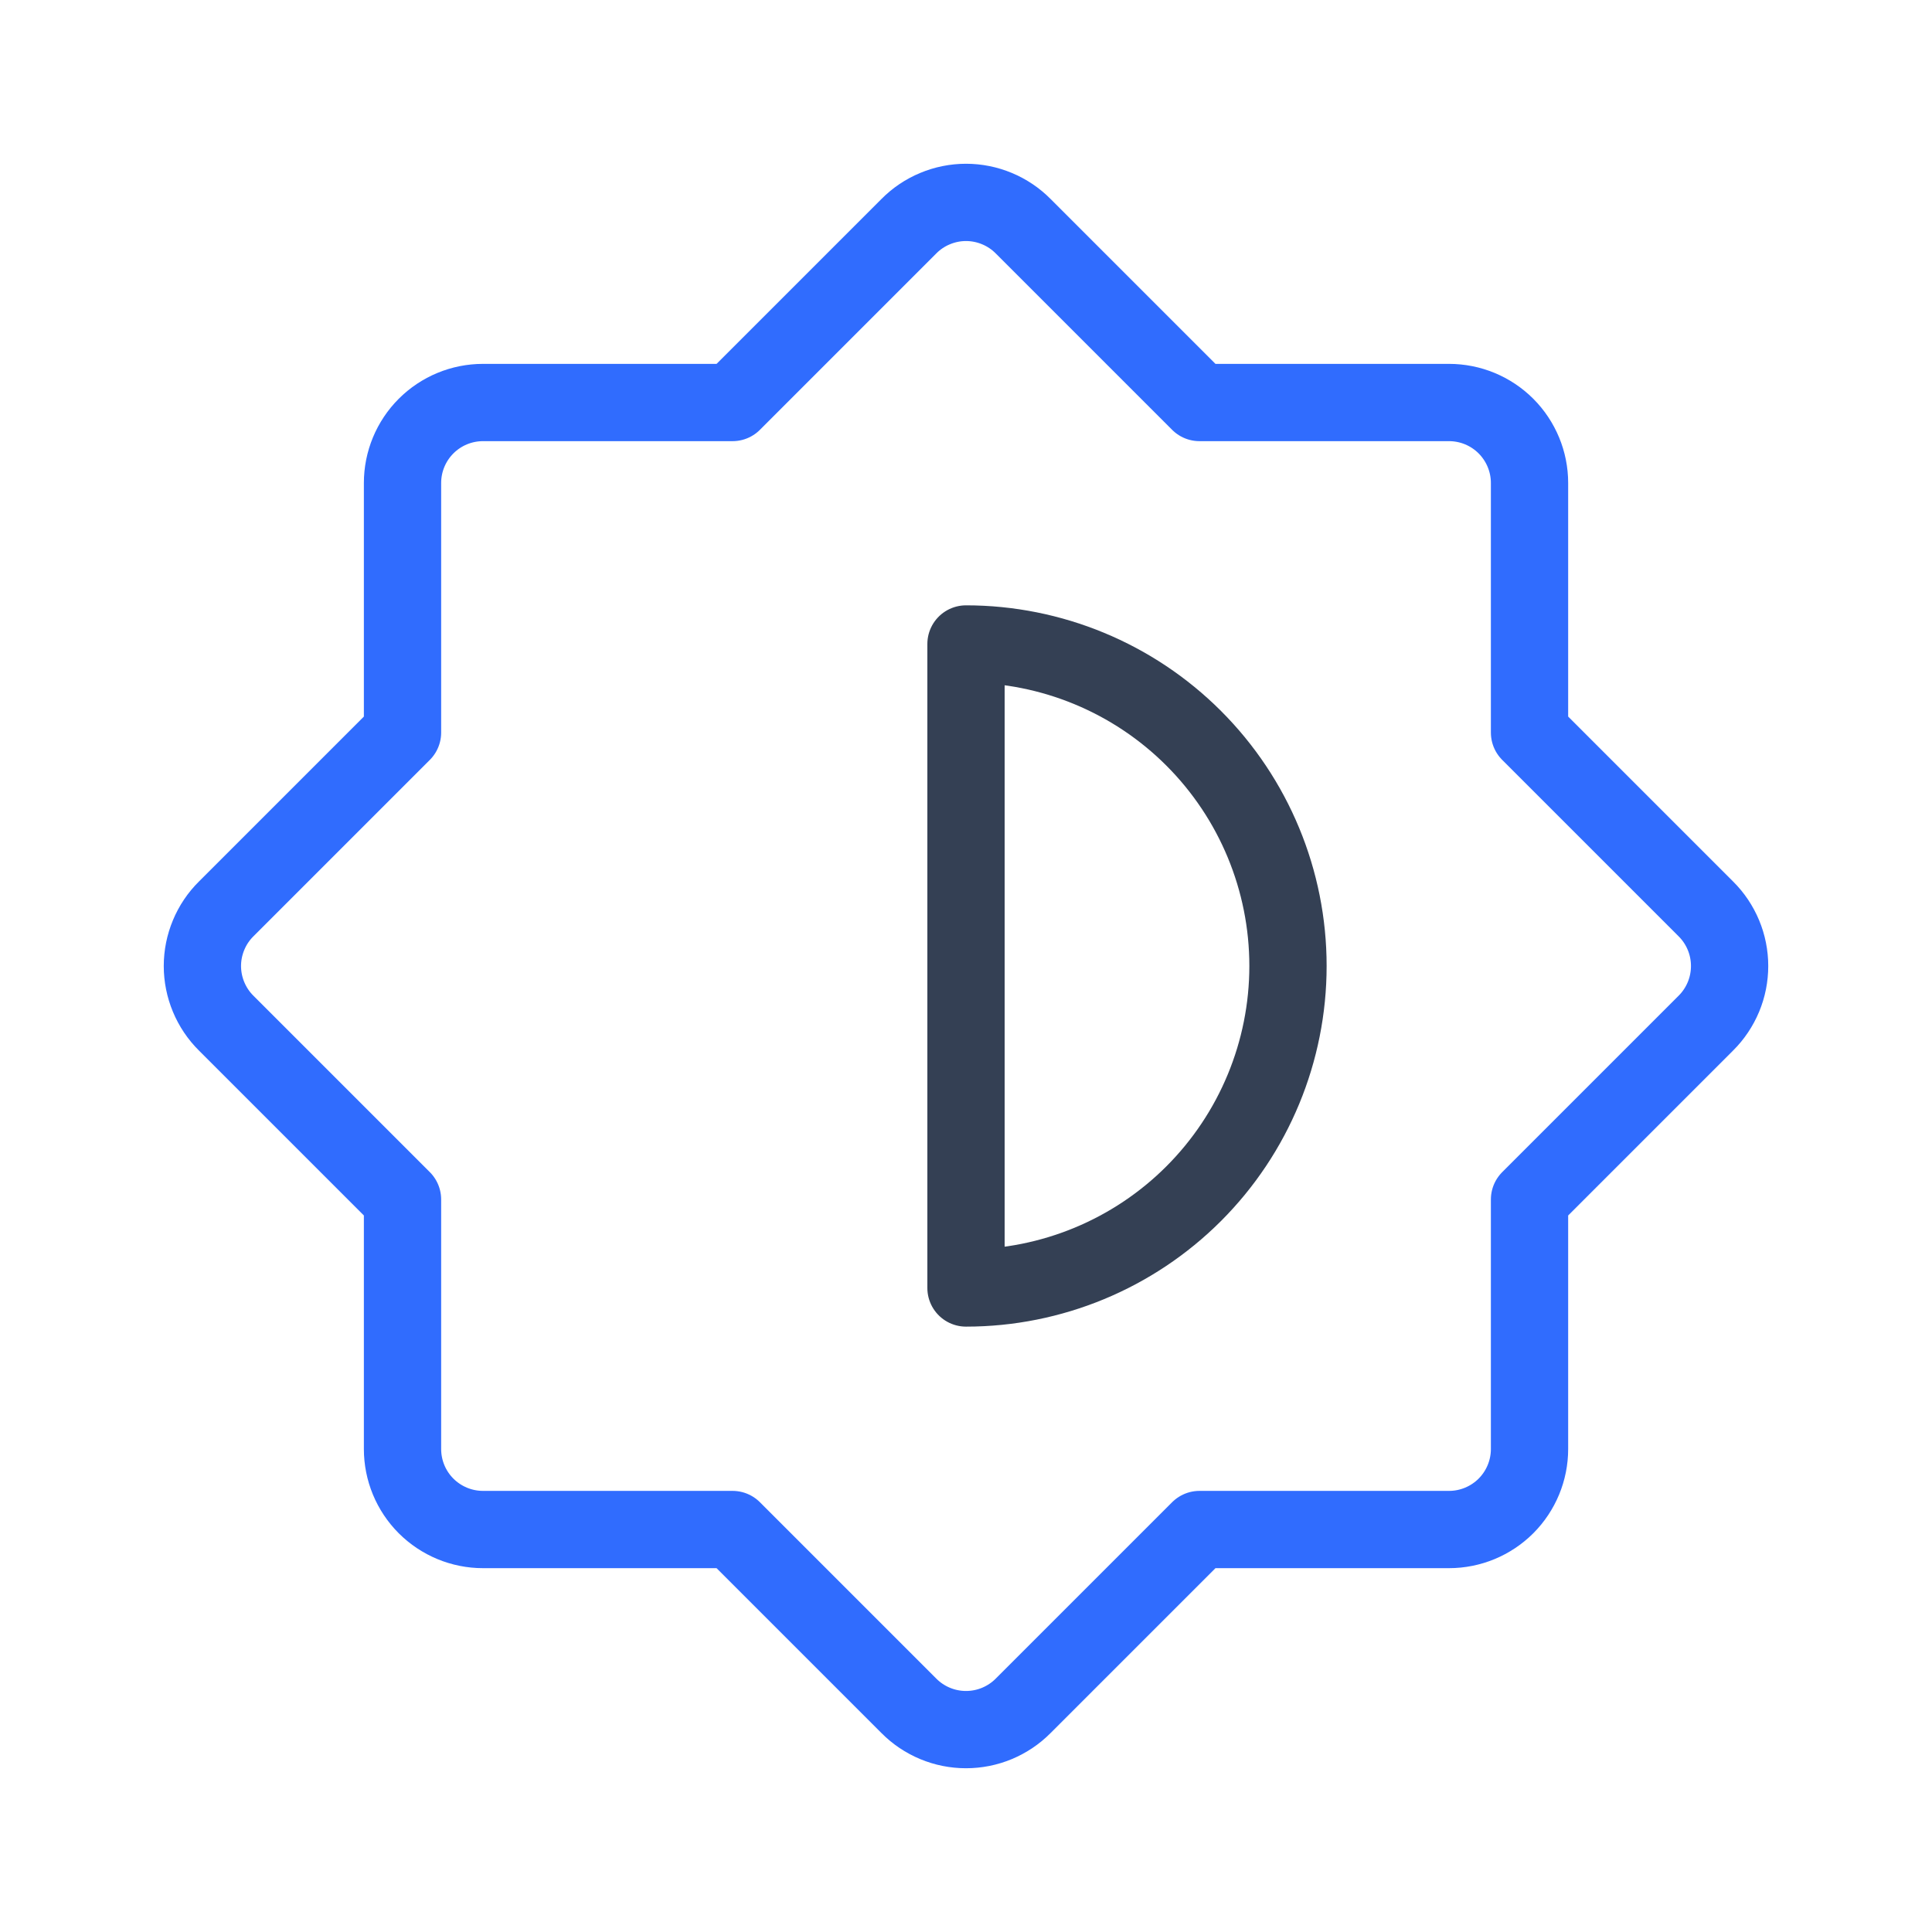<svg width="50" height="50" viewBox="0 0 50 50" fill="none" xmlns="http://www.w3.org/2000/svg">
<path d="M33.333 24.999C33.333 27.209 32.455 29.329 30.893 30.892C29.33 32.455 27.21 33.333 25 33.333V16.666C27.21 16.666 29.33 17.544 30.893 19.107C32.455 20.67 33.333 22.789 33.333 24.999Z" stroke="#344054" stroke-width="2" stroke-linecap="round" stroke-linejoin="round"/>
<path d="M44.146 23.521L39.584 18.959V12.5C39.584 11.948 39.364 11.418 38.974 11.027C38.583 10.636 38.053 10.417 37.5 10.417H31.042L26.48 5.855C26.286 5.659 26.055 5.504 25.802 5.399C25.548 5.293 25.275 5.238 25 5.238C24.725 5.238 24.453 5.293 24.199 5.399C23.945 5.504 23.715 5.659 23.521 5.855L18.959 10.417H12.5C11.948 10.417 11.418 10.636 11.027 11.027C10.636 11.418 10.417 11.948 10.417 12.5V18.959L5.855 23.521C5.659 23.715 5.504 23.945 5.399 24.199C5.293 24.453 5.238 24.725 5.238 25C5.238 25.275 5.293 25.548 5.399 25.802C5.504 26.055 5.659 26.286 5.855 26.48L10.417 31.042V37.5C10.417 38.053 10.636 38.583 11.027 38.974C11.418 39.364 11.948 39.584 12.5 39.584H18.959L23.521 44.146C23.715 44.342 23.945 44.496 24.199 44.602C24.453 44.708 24.725 44.762 25 44.762C25.275 44.762 25.548 44.708 25.802 44.602C26.055 44.496 26.286 44.342 26.48 44.146L31.042 39.584H37.5C38.053 39.584 38.583 39.364 38.974 38.974C39.364 38.583 39.584 38.053 39.584 37.5V31.042L44.146 26.48C44.342 26.286 44.496 26.055 44.602 25.802C44.708 25.548 44.762 25.275 44.762 25C44.762 24.725 44.708 24.453 44.602 24.199C44.496 23.945 44.342 23.715 44.146 23.521Z" stroke="#306CFE" stroke-width="2" stroke-linecap="round" stroke-linejoin="round"/>
</svg>
